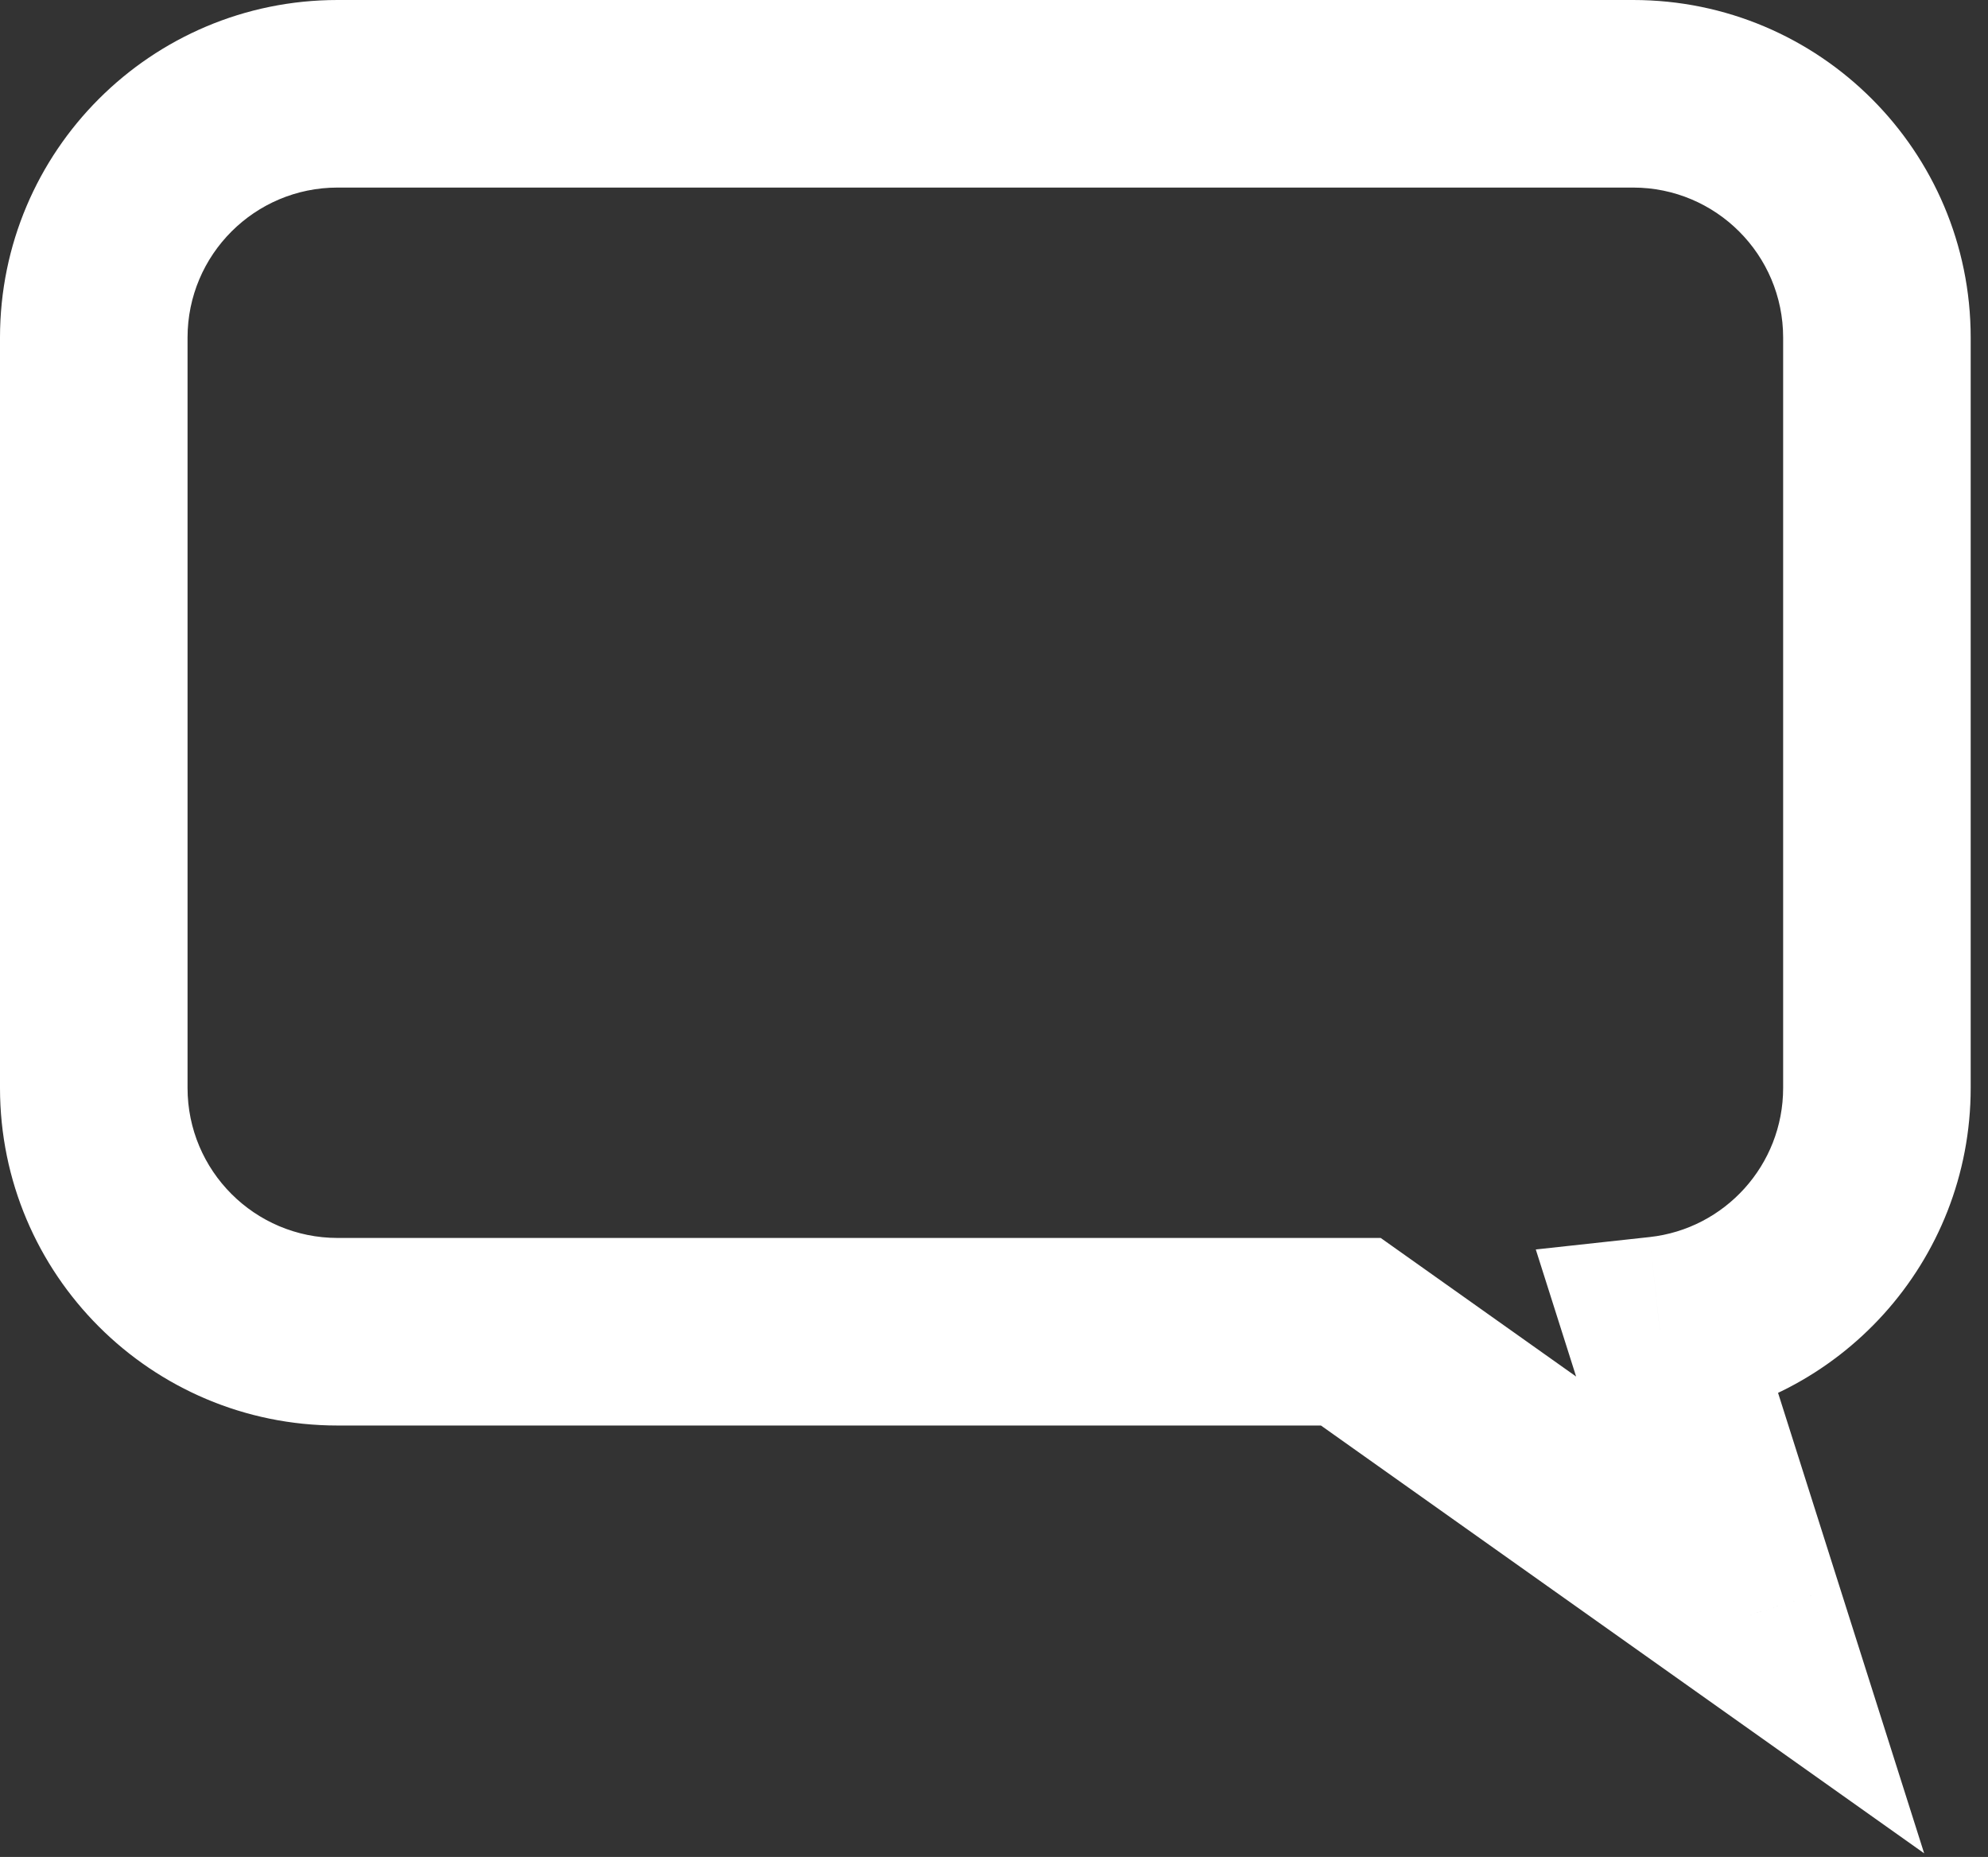 <svg width="106" height="99" viewBox="0 0 106 99" fill="none" xmlns="http://www.w3.org/2000/svg">
<rect x="0" y="0" width="106" height="99" fill="#333333" stroke="none"/>
<path d="M88.501 70.923L87.96 65.952L81.888 66.614L83.736 72.435L88.501 70.923ZM93.317 86.099L90.425 90.177L102.596 98.808L98.083 84.586L93.317 86.099ZM72.026 71L74.918 66.921L73.619 66H72.026V71ZM105.077 18C105.077 8.059 97.018 0 87.077 0V10C91.495 10 95.077 13.582 95.077 18H105.077ZM105.077 58V18H95.077V58H105.077ZM89.043 75.893C98.062 74.91 105.077 67.278 105.077 58H95.077C95.077 62.119 91.96 65.516 87.96 65.952L89.043 75.893ZM98.083 84.586L93.267 69.41L83.736 72.435L88.552 87.611L98.083 84.586ZM69.134 75.079L90.425 90.177L96.21 82.02L74.918 66.921L69.134 75.079ZM18 76H72.026V66H18V76ZM0 58C0 67.941 8.059 76 18 76V66C13.582 66 10 62.418 10 58H0ZM0 18V58H10V18H0ZM18 0C8.059 0 0 8.059 0 18H10C10 13.582 13.582 10 18 10V0ZM87.077 0H18V10H87.077V0Z" fill="white"/>
</svg>
